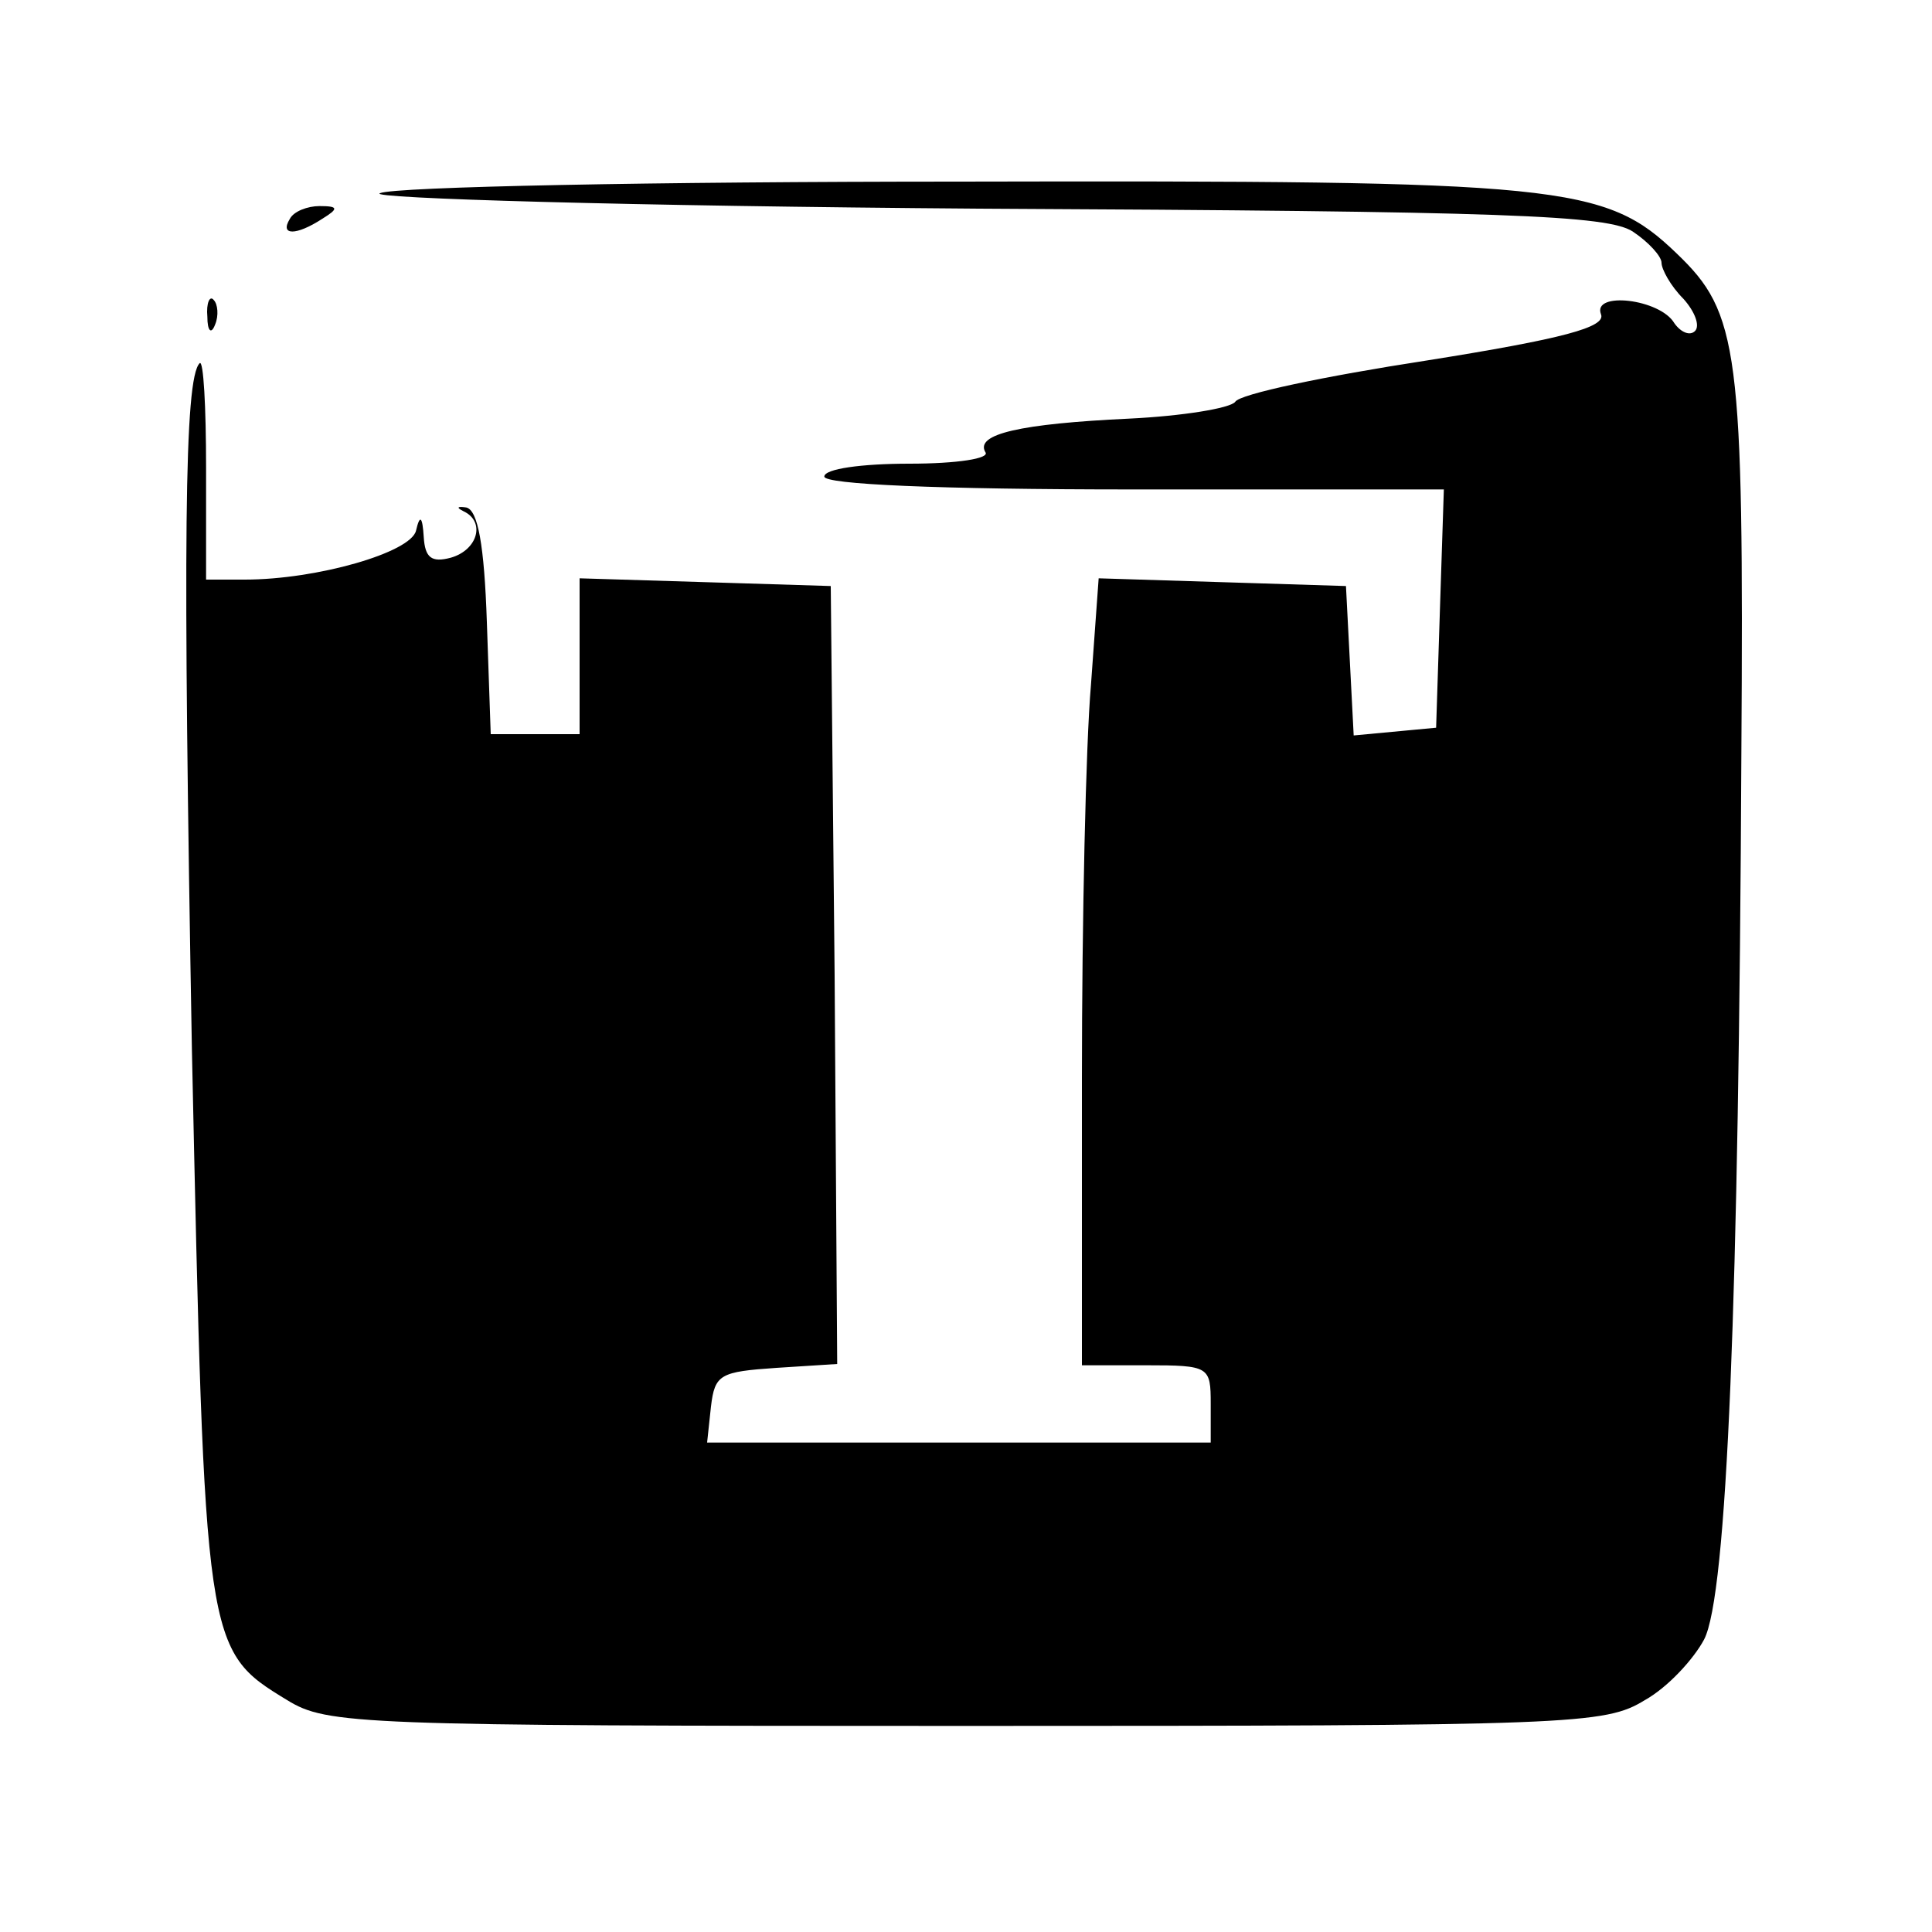 <?xml version="1.0" standalone="no"?>
<!DOCTYPE svg PUBLIC "-//W3C//DTD SVG 20010904//EN"
 "http://www.w3.org/TR/2001/REC-SVG-20010904/DTD/svg10.dtd">
<svg version="1.0" xmlns="http://www.w3.org/2000/svg"
 width="150pt" height="150pt" viewBox="0 0 150 150"
 preserveAspectRatio="xMidYMid meet">
<g transform="translate(0,150) scale(0.1,-0.1)"
fill="#000000" stroke="none">
<path d="M295 1350 c-11 -4 193 -10 465 -12 409 -2 489 -5 508 -18 12 -8 22
-19 22 -24 0 -5 7 -18 17 -28 9 -10 13 -21 9 -25 -4 -4 -11 -1 -16 6 -11 19
-64 25 -57 7 4 -10 -29 -19 -136 -36 -78 -12 -145 -26 -148 -32 -4 -5 -41 -11
-82 -13 -85 -4 -120 -12 -112 -26 4 -5 -22 -9 -59 -9 -37 0 -66 -4 -66 -10 0
-6 87 -10 240 -10 l241 0 -3 -92 -3 -93 -32 -3 -32 -3 -3 58 -3 58 -96 3 -96
3 -6 -83 c-4 -46 -7 -183 -7 -305 l0 -223 50 0 c49 0 50 -1 50 -30 l0 -30
-196 0 -195 0 3 28 c3 25 7 27 51 30 l47 3 -2 302 -3 302 -97 3 -98 3 0 -61 0
-60 -35 0 -34 0 -3 87 c-2 60 -7 87 -16 89 -7 1 -8 0 -2 -3 17 -8 11 -30 -10
-36 -15 -4 -20 0 -21 16 -1 16 -3 18 -6 5 -4 -17 -77 -38 -133 -38 l-30 0 0
87 c0 47 -2 84 -5 81 -12 -12 -13 -139 -6 -533 10 -465 10 -466 74 -505 31
-19 54 -20 527 -20 473 0 496 1 527 20 18 10 38 32 46 47 18 34 27 265 29 688
2 314 -2 342 -50 388 -56 54 -88 57 -557 56 -237 0 -439 -4 -450 -9z"/>
<path d="M225 1330 c-8 -13 5 -13 25 0 13 8 13 10 -2 10 -9 0 -20 -4 -23 -10z"/>
<path d="M161 1254 c0 -11 3 -14 6 -6 3 7 2 16 -1 19 -3 4 -6 -2 -5 -13z"/>
</g>
</svg>
